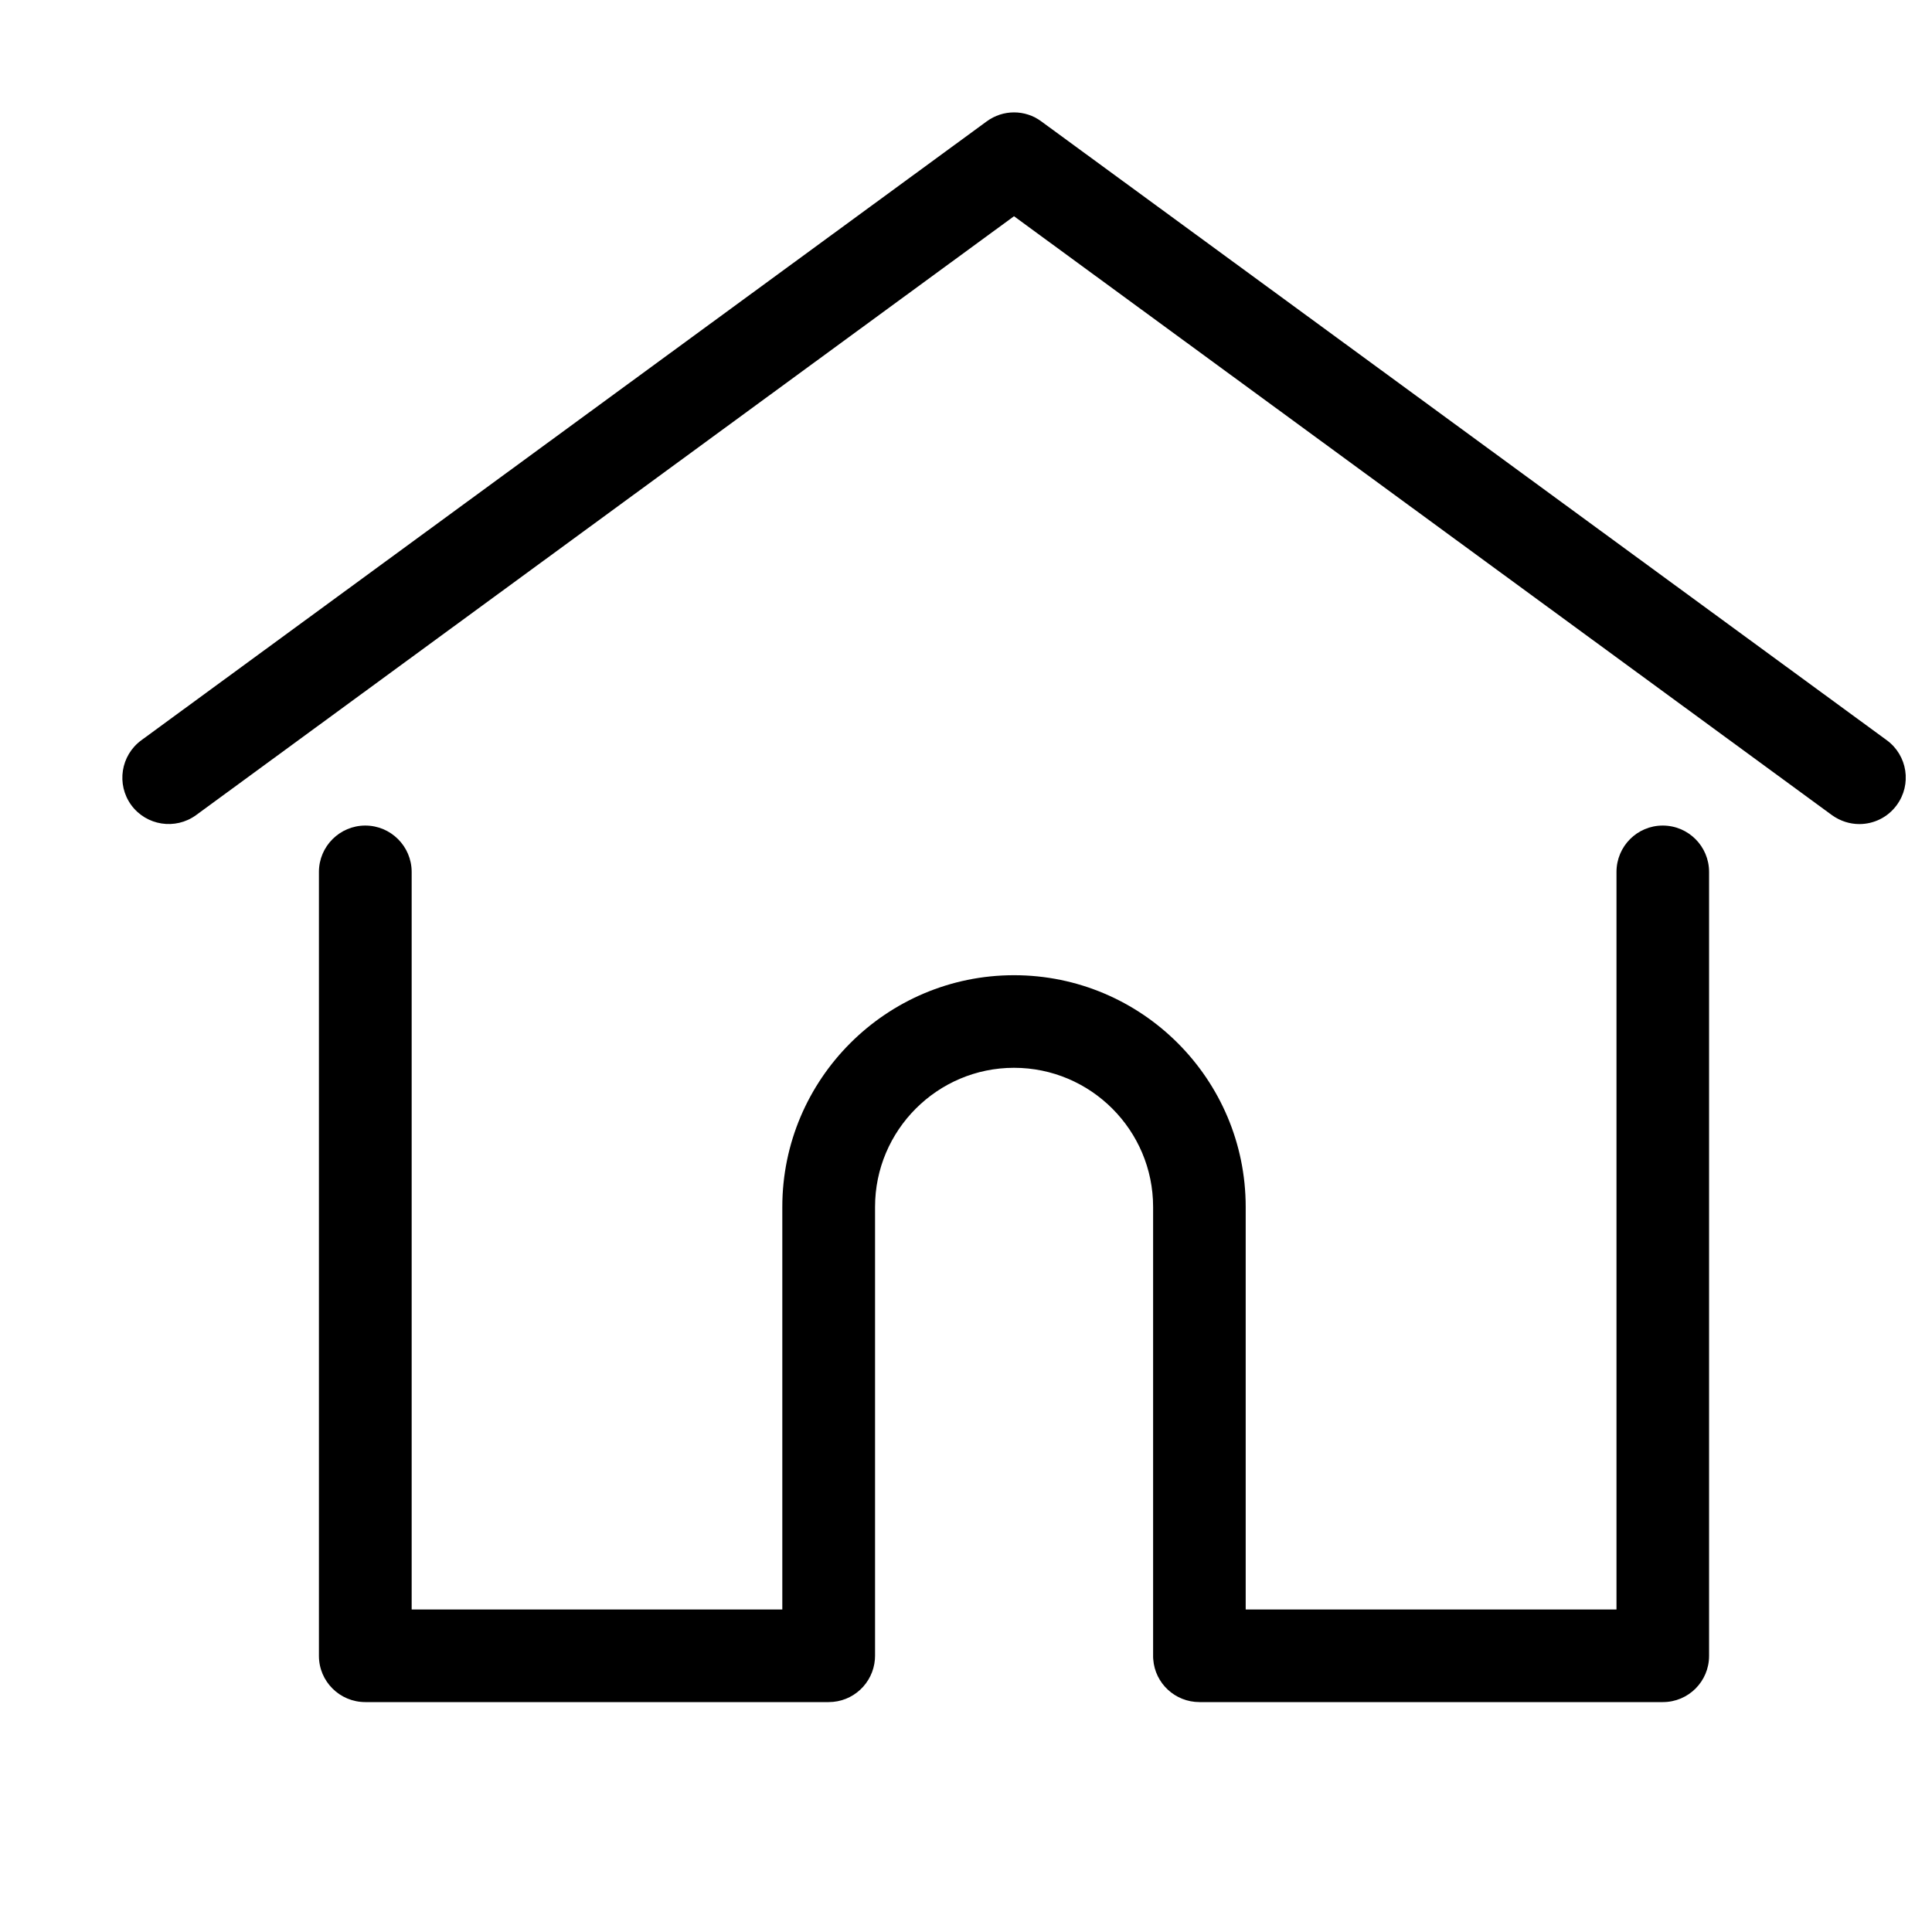 <svg width="13" height="13" viewBox="0 0 13 13" fill="none" xmlns="http://www.w3.org/2000/svg">
<g clip-path="url(#clip0)">
<path d="M12.696 4.981L7.007 0.817C6.898 0.736 6.749 0.736 6.639 0.817L0.951 4.981C0.812 5.083 0.782 5.278 0.883 5.417C0.985 5.556 1.18 5.586 1.319 5.485L6.823 1.455L12.327 5.485C12.383 5.525 12.447 5.545 12.511 5.545C12.607 5.545 12.702 5.501 12.763 5.417C12.865 5.278 12.835 5.083 12.696 4.981Z" fill="black"/>
<path d="M11.188 5.555C11.016 5.555 10.877 5.695 10.877 5.867V10.83H8.382V8.121C8.382 7.261 7.683 6.562 6.823 6.562C5.964 6.562 5.264 7.261 5.264 8.121V10.83H2.77V5.867C2.77 5.695 2.63 5.555 2.458 5.555C2.286 5.555 2.146 5.695 2.146 5.867V11.142C2.146 11.314 2.286 11.453 2.458 11.453H5.576C5.74 11.453 5.874 11.327 5.887 11.166C5.887 11.159 5.888 11.151 5.888 11.142V8.121C5.888 7.605 6.308 7.185 6.823 7.185C7.339 7.185 7.759 7.605 7.759 8.121V11.142C7.759 11.151 7.759 11.158 7.76 11.166C7.772 11.327 7.907 11.453 8.071 11.453H11.189C11.361 11.453 11.5 11.314 11.5 11.142V5.867C11.5 5.695 11.361 5.555 11.188 5.555Z" fill="black"/>
</g>
<defs>
<clipPath id="clip0">
<rect width="12" height="12" fill="white" transform="translate(0.823 0.105)"/>
</clipPath>
</defs>
</svg>
